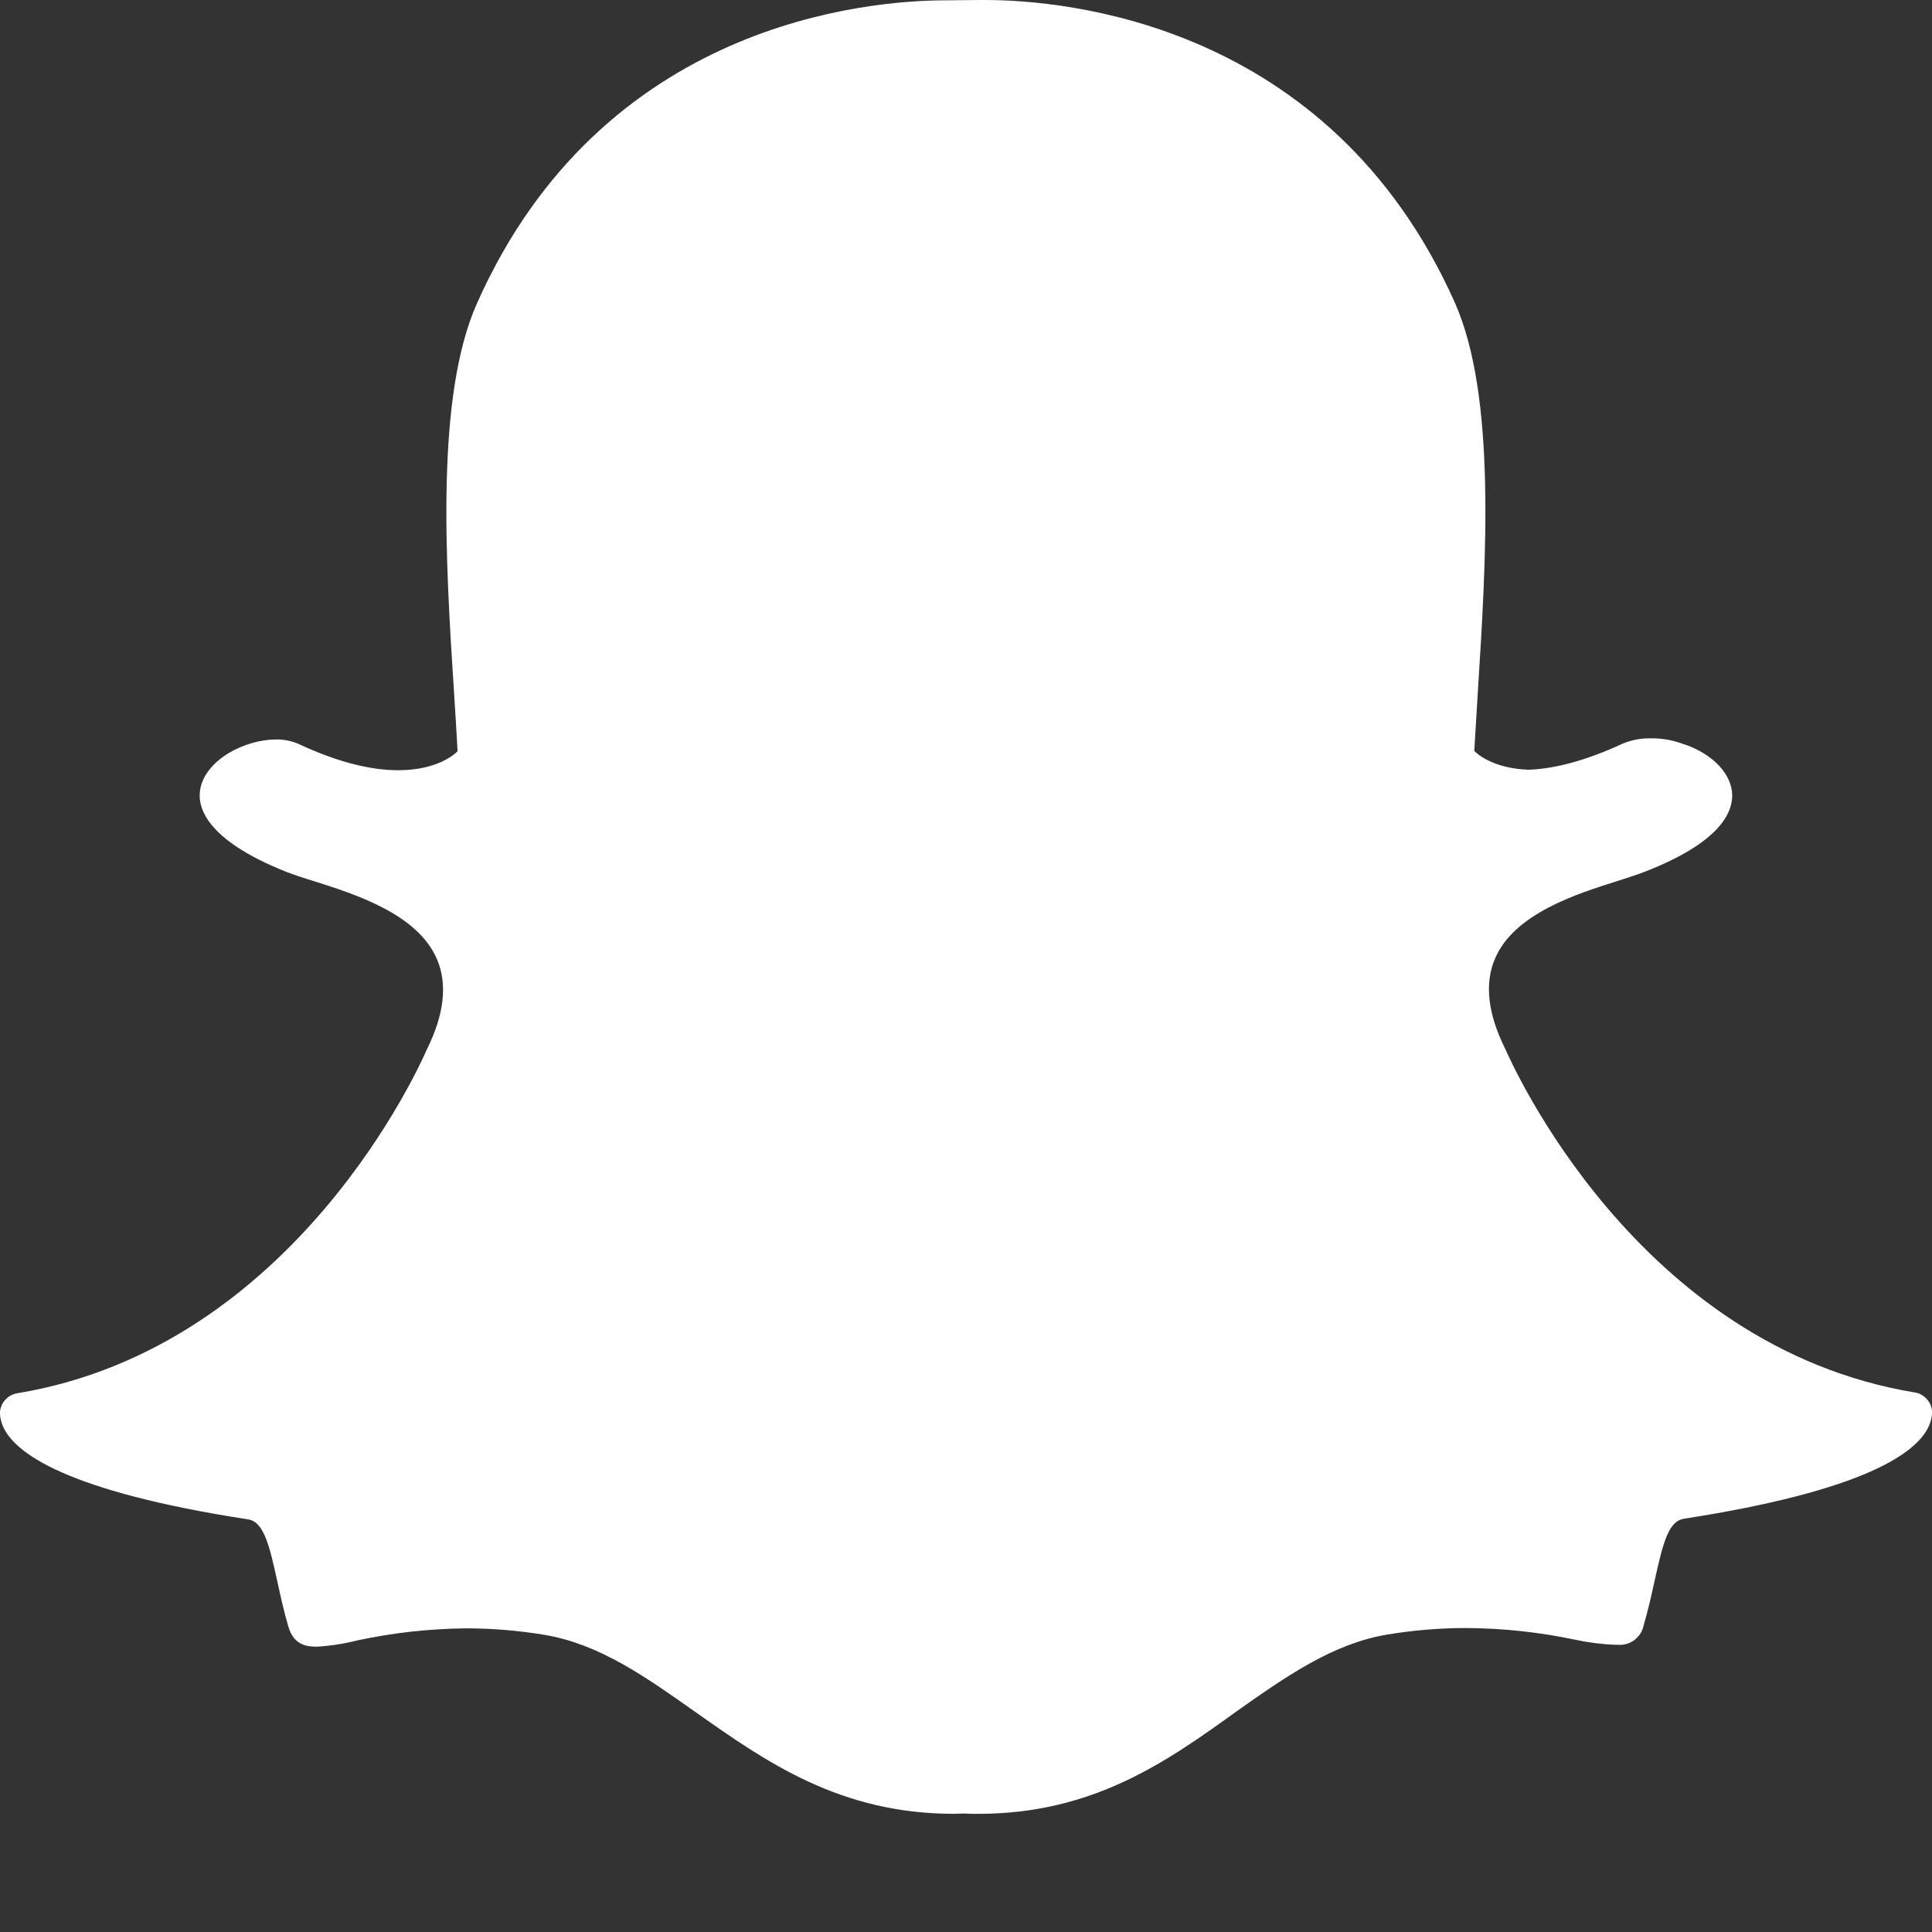 <svg width="12" height="12" viewBox="0 0 12 12" fill="none" xmlns="http://www.w3.org/2000/svg">
<rect x="0" y="0" width="12" height="12" fill="#333333" stroke="none"/>
<path d="M6.077 11.266C6.046 11.266 6.016 11.266 5.986 11.264C5.966 11.264 5.946 11.266 5.926 11.266C5.215 11.266 4.758 10.943 4.317 10.632C4.011 10.416 3.725 10.213 3.386 10.155C3.224 10.128 3.061 10.114 2.897 10.114C2.669 10.116 2.442 10.141 2.219 10.189C2.136 10.21 2.052 10.223 1.966 10.228C1.898 10.228 1.823 10.213 1.791 10.103C1.763 10.008 1.743 9.915 1.723 9.825C1.673 9.594 1.637 9.45 1.54 9.437C0.413 9.263 0.089 9.025 0.018 8.858C0.008 8.835 0.002 8.811 0 8.786C-0.002 8.755 0.008 8.724 0.028 8.7C0.048 8.675 0.076 8.659 0.106 8.654C1.84 8.368 2.617 6.596 2.65 6.521L2.653 6.515C2.759 6.3 2.78 6.113 2.715 5.96C2.597 5.678 2.208 5.555 1.95 5.473C1.887 5.454 1.827 5.434 1.78 5.416C1.267 5.212 1.224 5.005 1.244 4.9C1.278 4.719 1.52 4.593 1.715 4.593C1.763 4.592 1.811 4.602 1.855 4.621C2.086 4.729 2.294 4.784 2.473 4.784C2.721 4.784 2.829 4.68 2.842 4.666C2.836 4.548 2.828 4.428 2.82 4.3C2.767 3.482 2.704 2.46 2.964 1.881C3.741 0.138 5.389 0.002 5.876 0.002L6.089 0H6.118C6.606 0 8.258 0.136 9.036 1.879C9.295 2.461 9.231 3.479 9.179 4.299L9.177 4.333C9.17 4.447 9.163 4.558 9.157 4.664C9.169 4.677 9.269 4.773 9.494 4.781C9.664 4.775 9.86 4.72 10.076 4.62C10.133 4.596 10.195 4.584 10.257 4.586C10.328 4.585 10.399 4.599 10.465 4.625H10.468C10.642 4.687 10.756 4.809 10.759 4.937C10.761 5.057 10.67 5.237 10.22 5.413C10.173 5.432 10.114 5.45 10.05 5.471C9.792 5.552 9.403 5.675 9.285 5.956C9.22 6.109 9.241 6.296 9.347 6.51C9.348 6.513 9.349 6.515 9.35 6.516C9.384 6.592 10.159 8.363 11.894 8.649C11.925 8.654 11.952 8.67 11.972 8.695C11.992 8.719 12.002 8.75 12 8.781C11.998 8.806 11.992 8.831 11.982 8.854C11.911 9.021 11.588 9.258 10.46 9.433C10.367 9.447 10.332 9.567 10.277 9.819C10.257 9.91 10.237 10.001 10.209 10.095C10.202 10.132 10.181 10.164 10.151 10.187C10.121 10.209 10.085 10.219 10.047 10.216H10.034C9.949 10.213 9.864 10.202 9.781 10.184C9.558 10.137 9.331 10.113 9.103 10.112C8.939 10.112 8.776 10.126 8.614 10.153C8.276 10.21 7.988 10.413 7.684 10.627C7.245 10.944 6.789 11.266 6.077 11.266Z" fill="white"/>
</svg>
